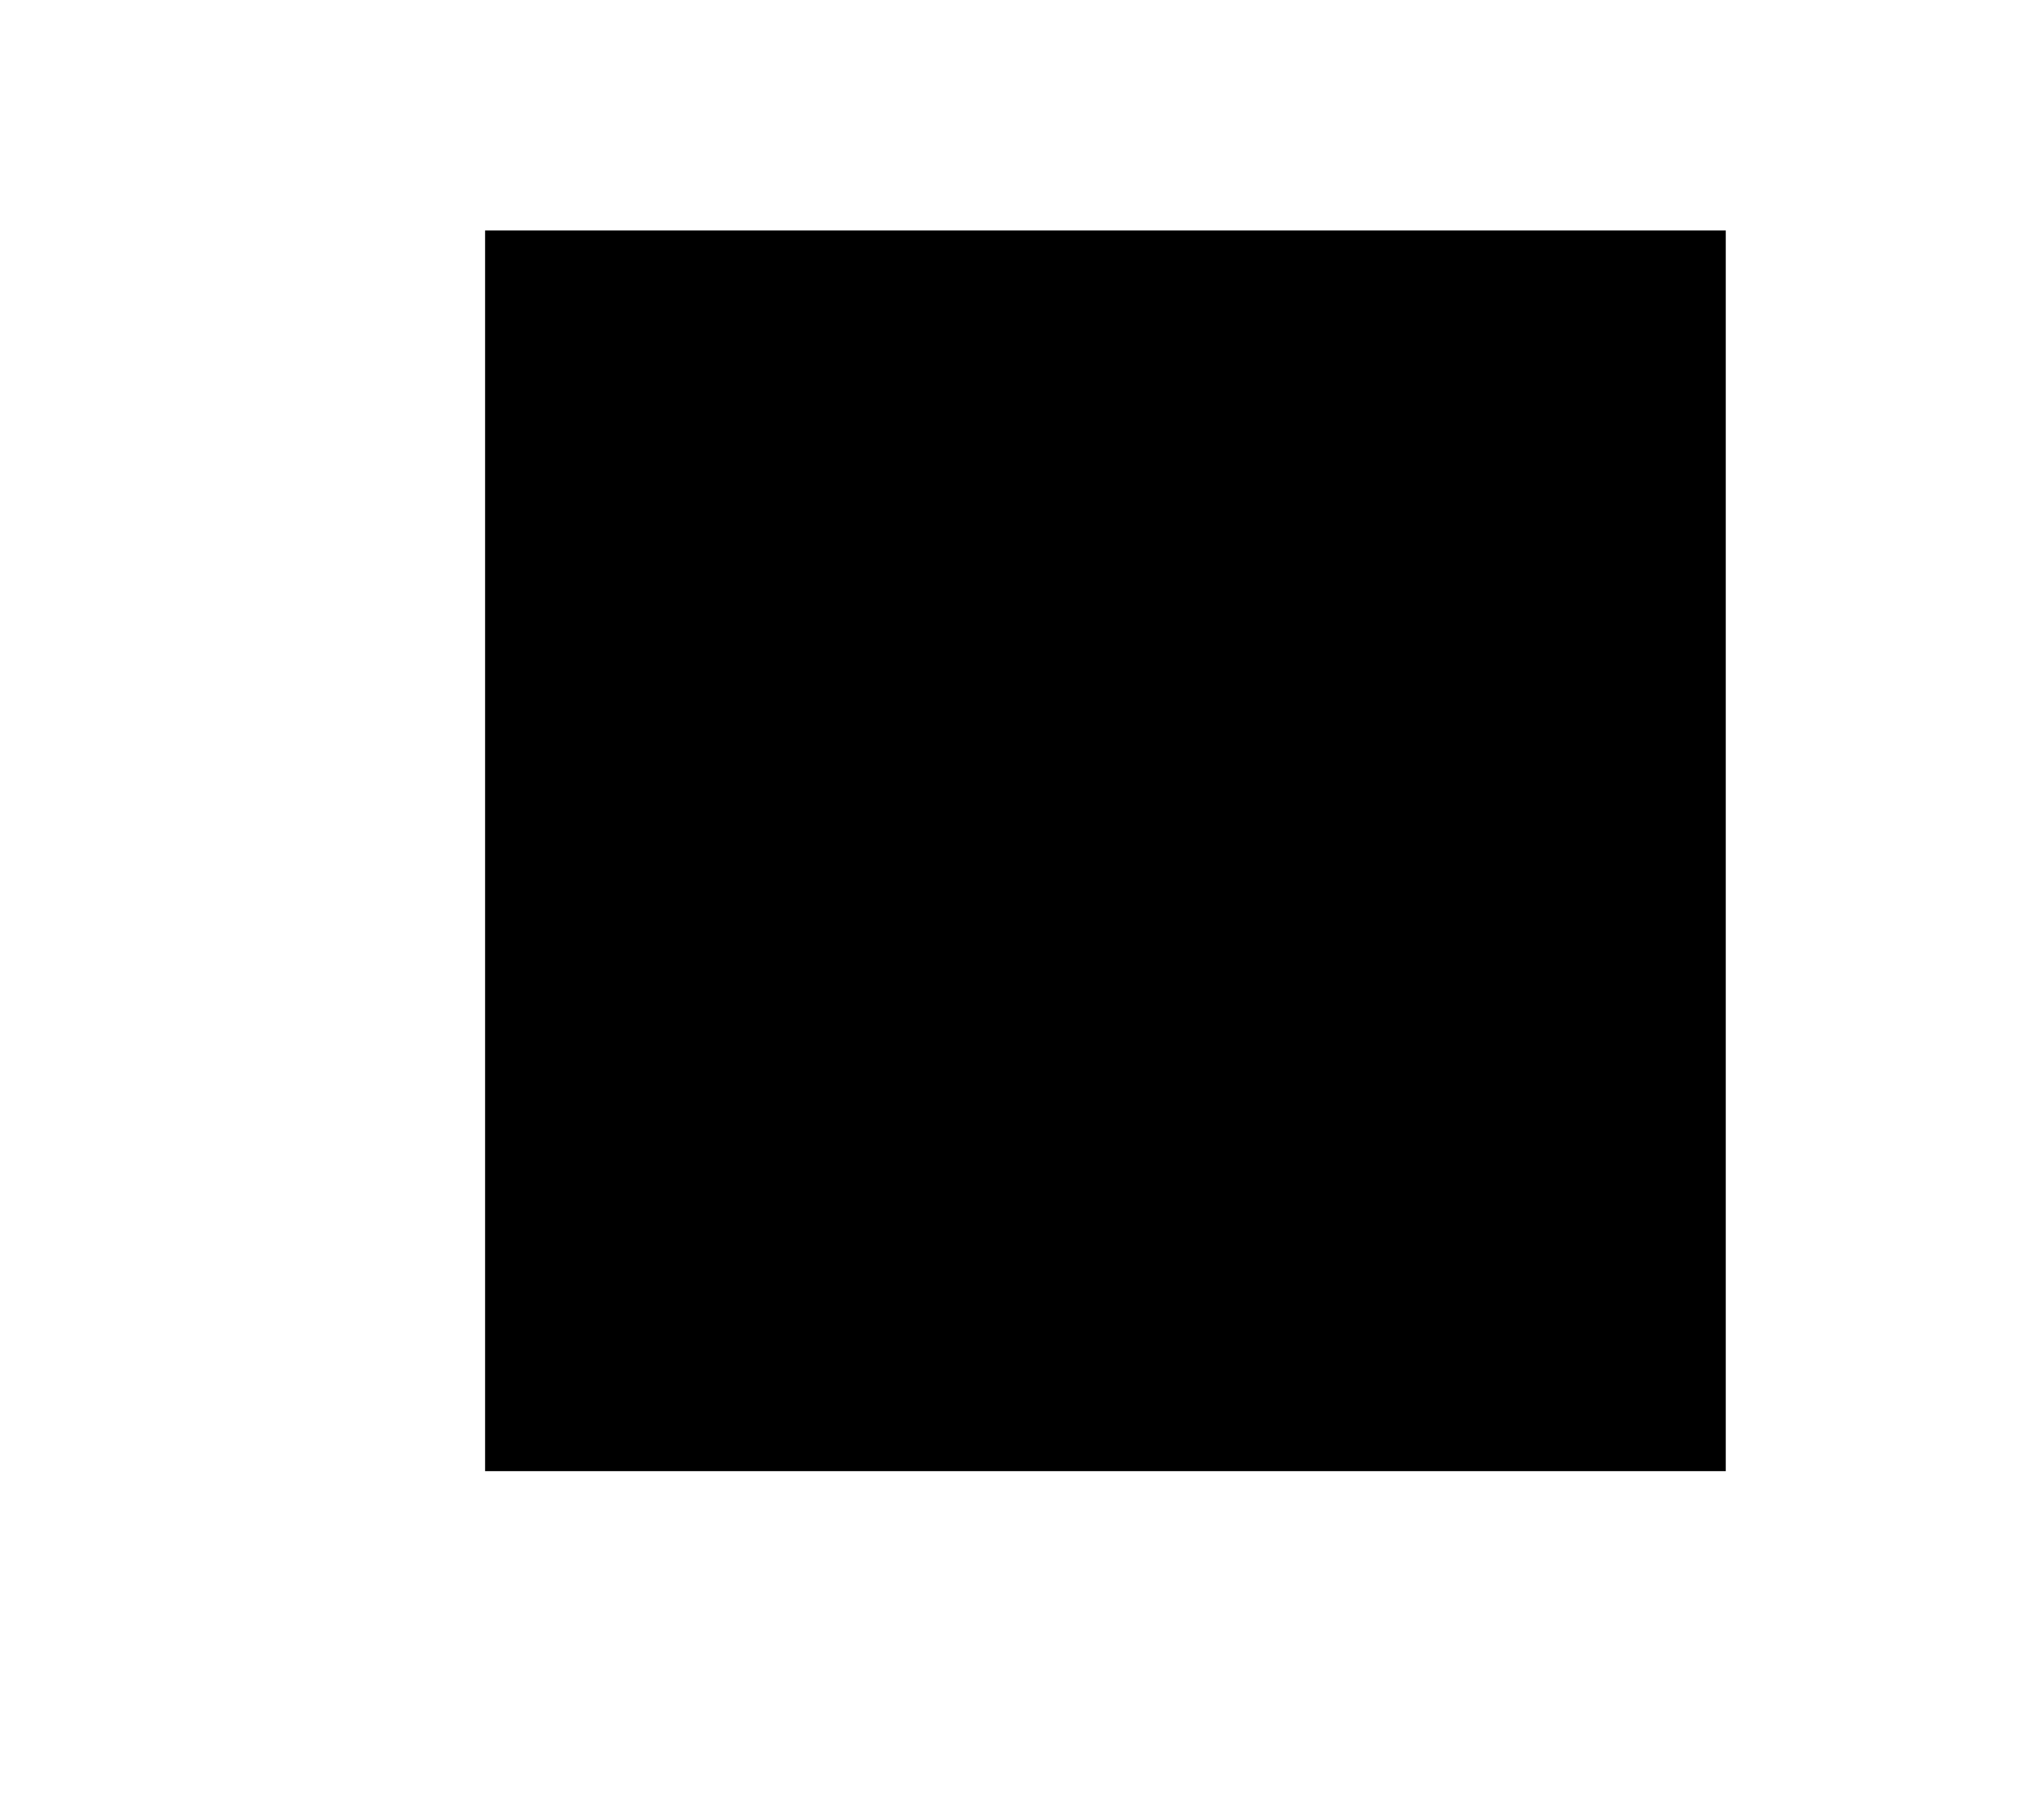 <?xml version="1.0" encoding="UTF-8" standalone="no"?>
<svg
   xmlns:dc="http://purl.org/dc/elements/1.1/"
   xmlns:cc="http://creativecommons.org/ns#"
   xmlns:rdf="http://www.w3.org/1999/02/22-rdf-syntax-ns#"
   xmlns:svg="http://www.w3.org/2000/svg"
   xmlns="http://www.w3.org/2000/svg"
   xmlns:sodipodi="http://sodipodi.sourceforge.net/DTD/sodipodi-0.dtd"
   xmlns:inkscape="http://www.inkscape.org/namespaces/inkscape"
   version="1.1"
   id="svg7096"
   viewBox="0 0 124.285 111.211"
   height="111.211"
   width="124.285"
   inkscape:version="0.91 r13725"
   sodipodi:docname="square-b.svg">
  <sodipodi:namedview
     pagecolor="#ffffff"
     bordercolor="#666666"
     borderopacity="1"
     objecttolerance="10"
     gridtolerance="10"
     guidetolerance="10"
     inkscape:pageopacity="0"
     inkscape:pageshadow="2"
     inkscape:window-width="1485"
     inkscape:window-height="818"
     id="namedview9003"
     showgrid="false"
     inkscape:zoom="6.0021833"
     inkscape:cx="84.563199"
     inkscape:cy="59.478561"
     inkscape:window-x="20"
     inkscape:window-y="42"
     inkscape:window-maximized="0"
     inkscape:current-layer="svg7096" />
  <defs
     id="defs7098" />
  <path
     inkscape:connector-curvature="0"
     style="fill:#000000;fill-opacity:1;fill-rule:evenodd;stroke:none;stroke-width:1px;stroke-linecap:butt;stroke-linejoin:miter;stroke-opacity:1"
     d="m 105.451,14.084 -75.81,0 0,75.81 75.81,0 z"
     id="path8956" />
</svg>
